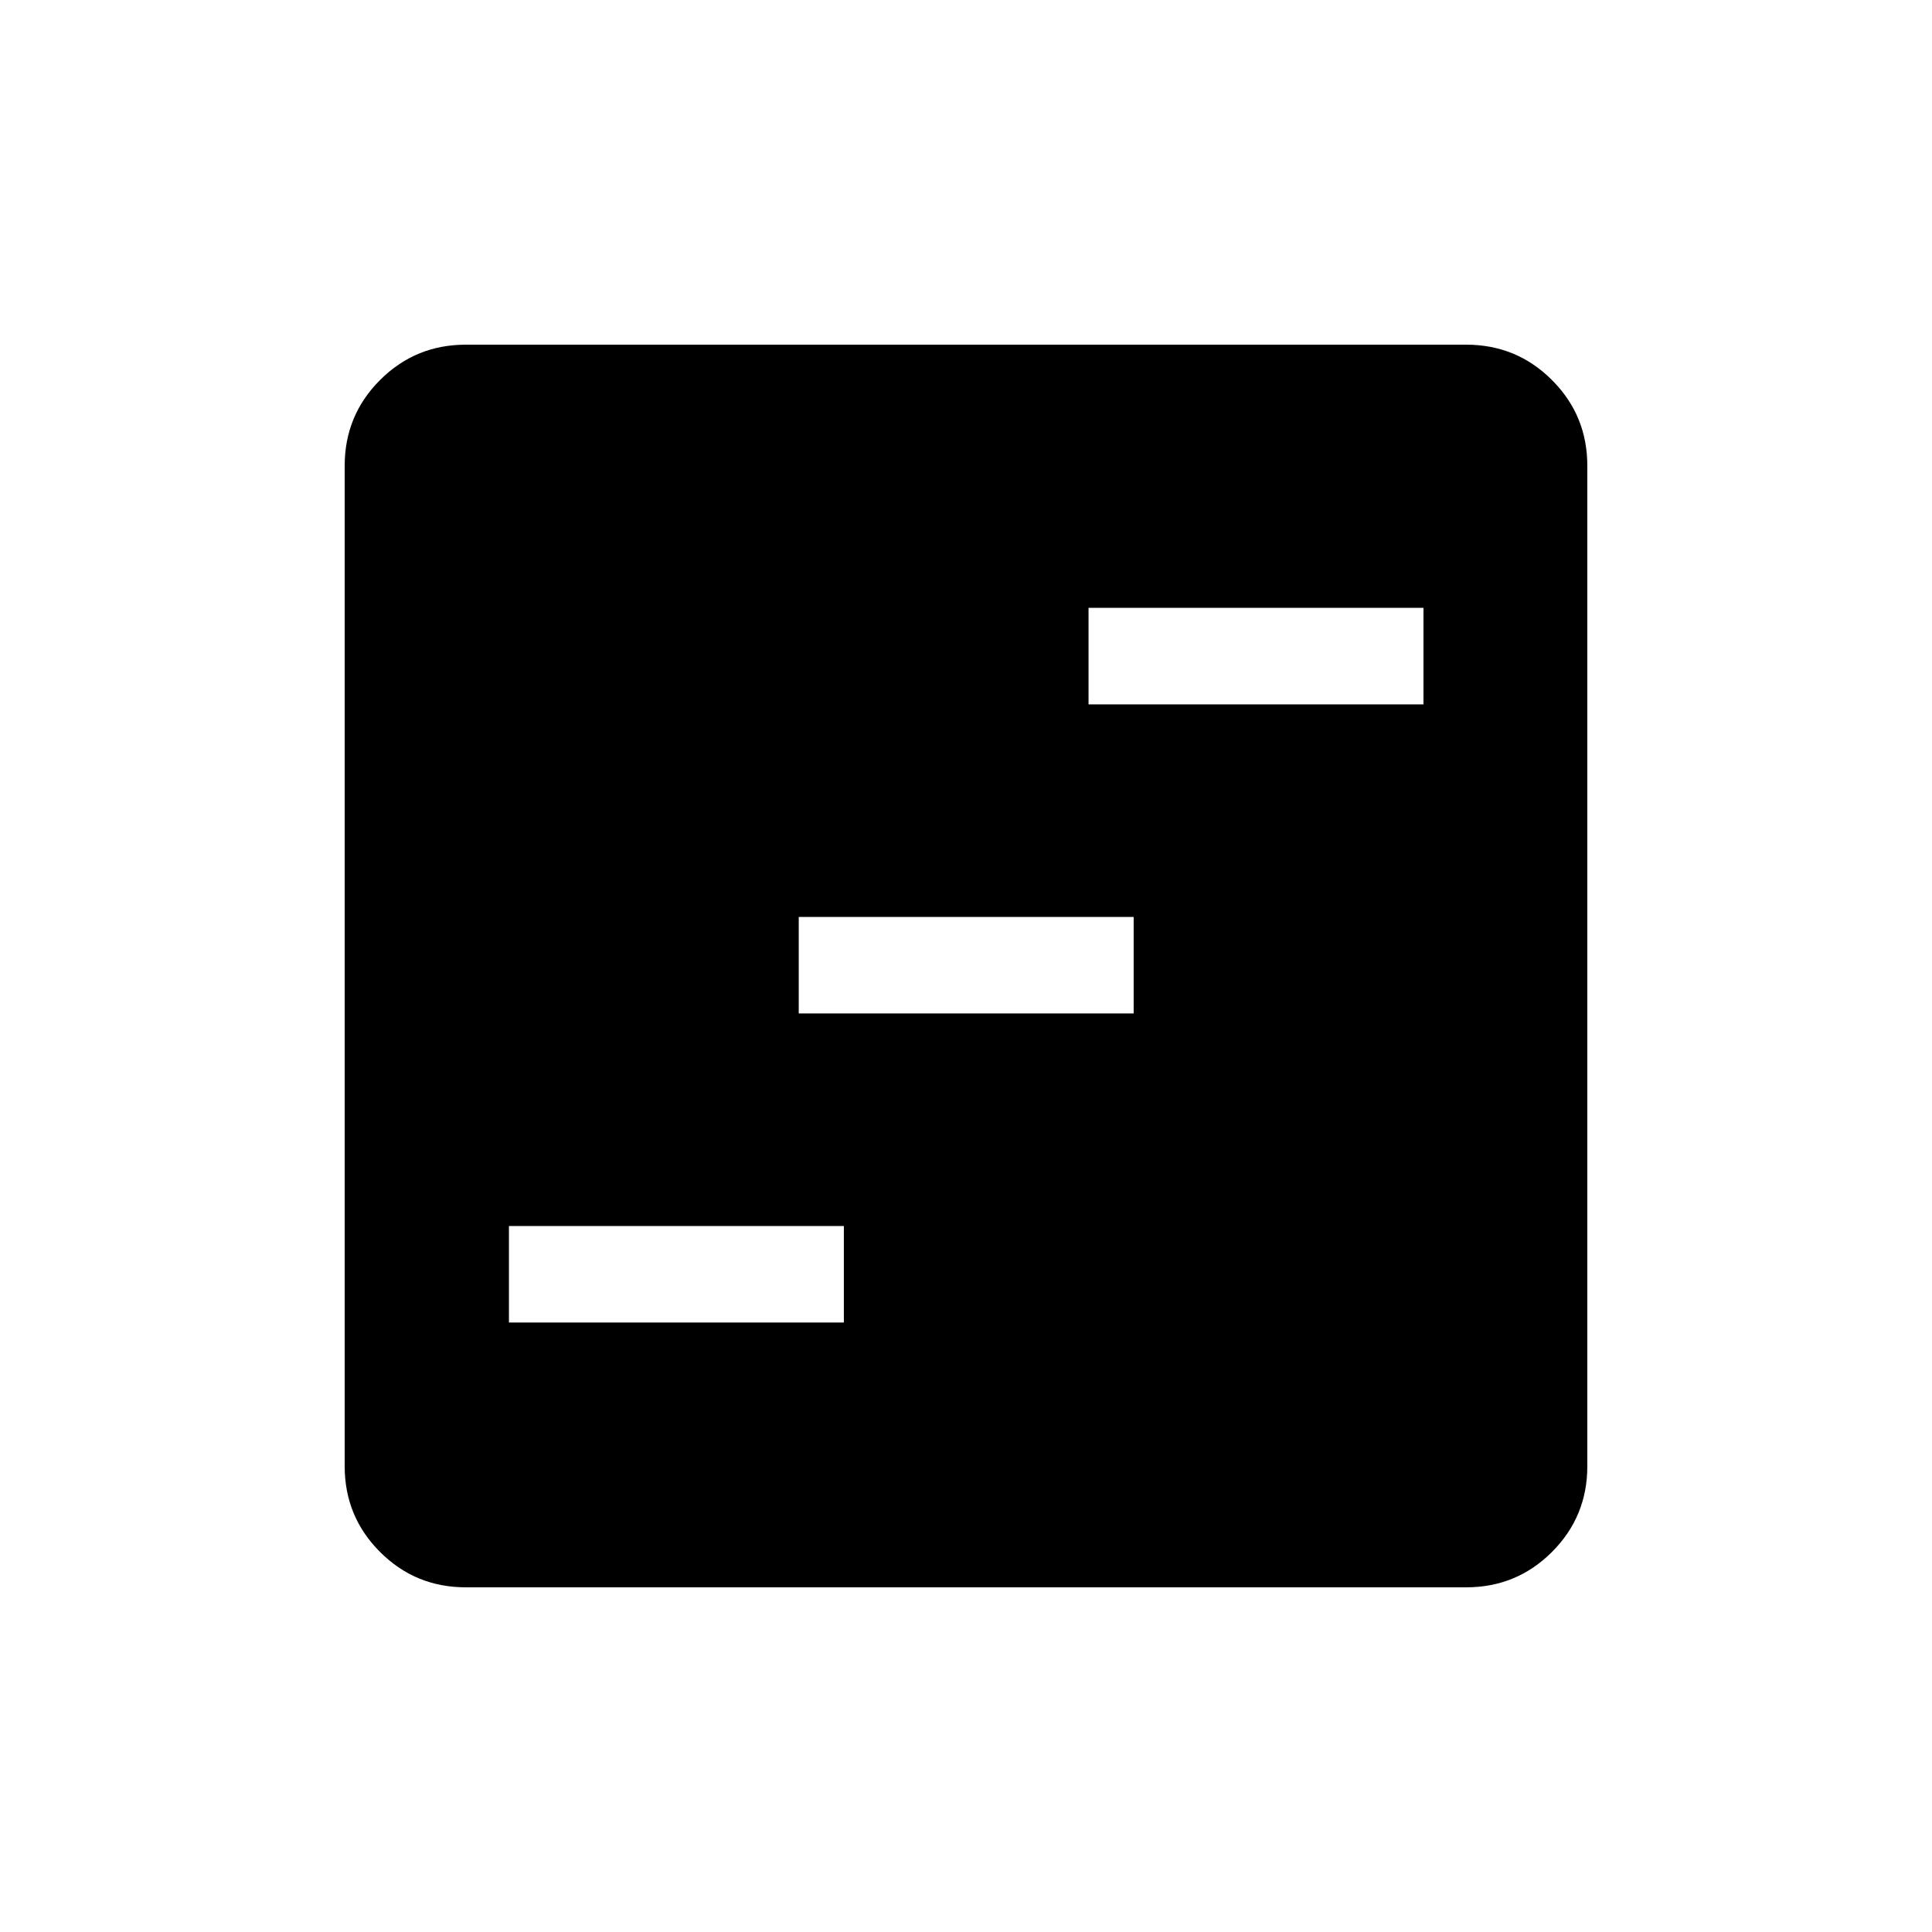 <svg xmlns="http://www.w3.org/2000/svg" height="20" viewBox="0 -960 960 960" width="20"><path d="M252.89-302.85h166.42v-47.96H252.89v47.96Zm144-153.57h166.42v-47.96H396.89v47.96Zm144-153.58h166.42v-47.96H540.89V-610ZM231.45-171.27q-25.05 0-42.61-17.57-17.57-17.56-17.57-42.61v-497.1q0-25.05 17.57-42.61 17.56-17.57 42.61-17.57h497.1q25.05 0 42.61 17.57 17.57 17.56 17.57 42.61v497.1q0 25.05-17.57 42.61-17.56 17.57-42.61 17.57h-497.1Z"/></svg>